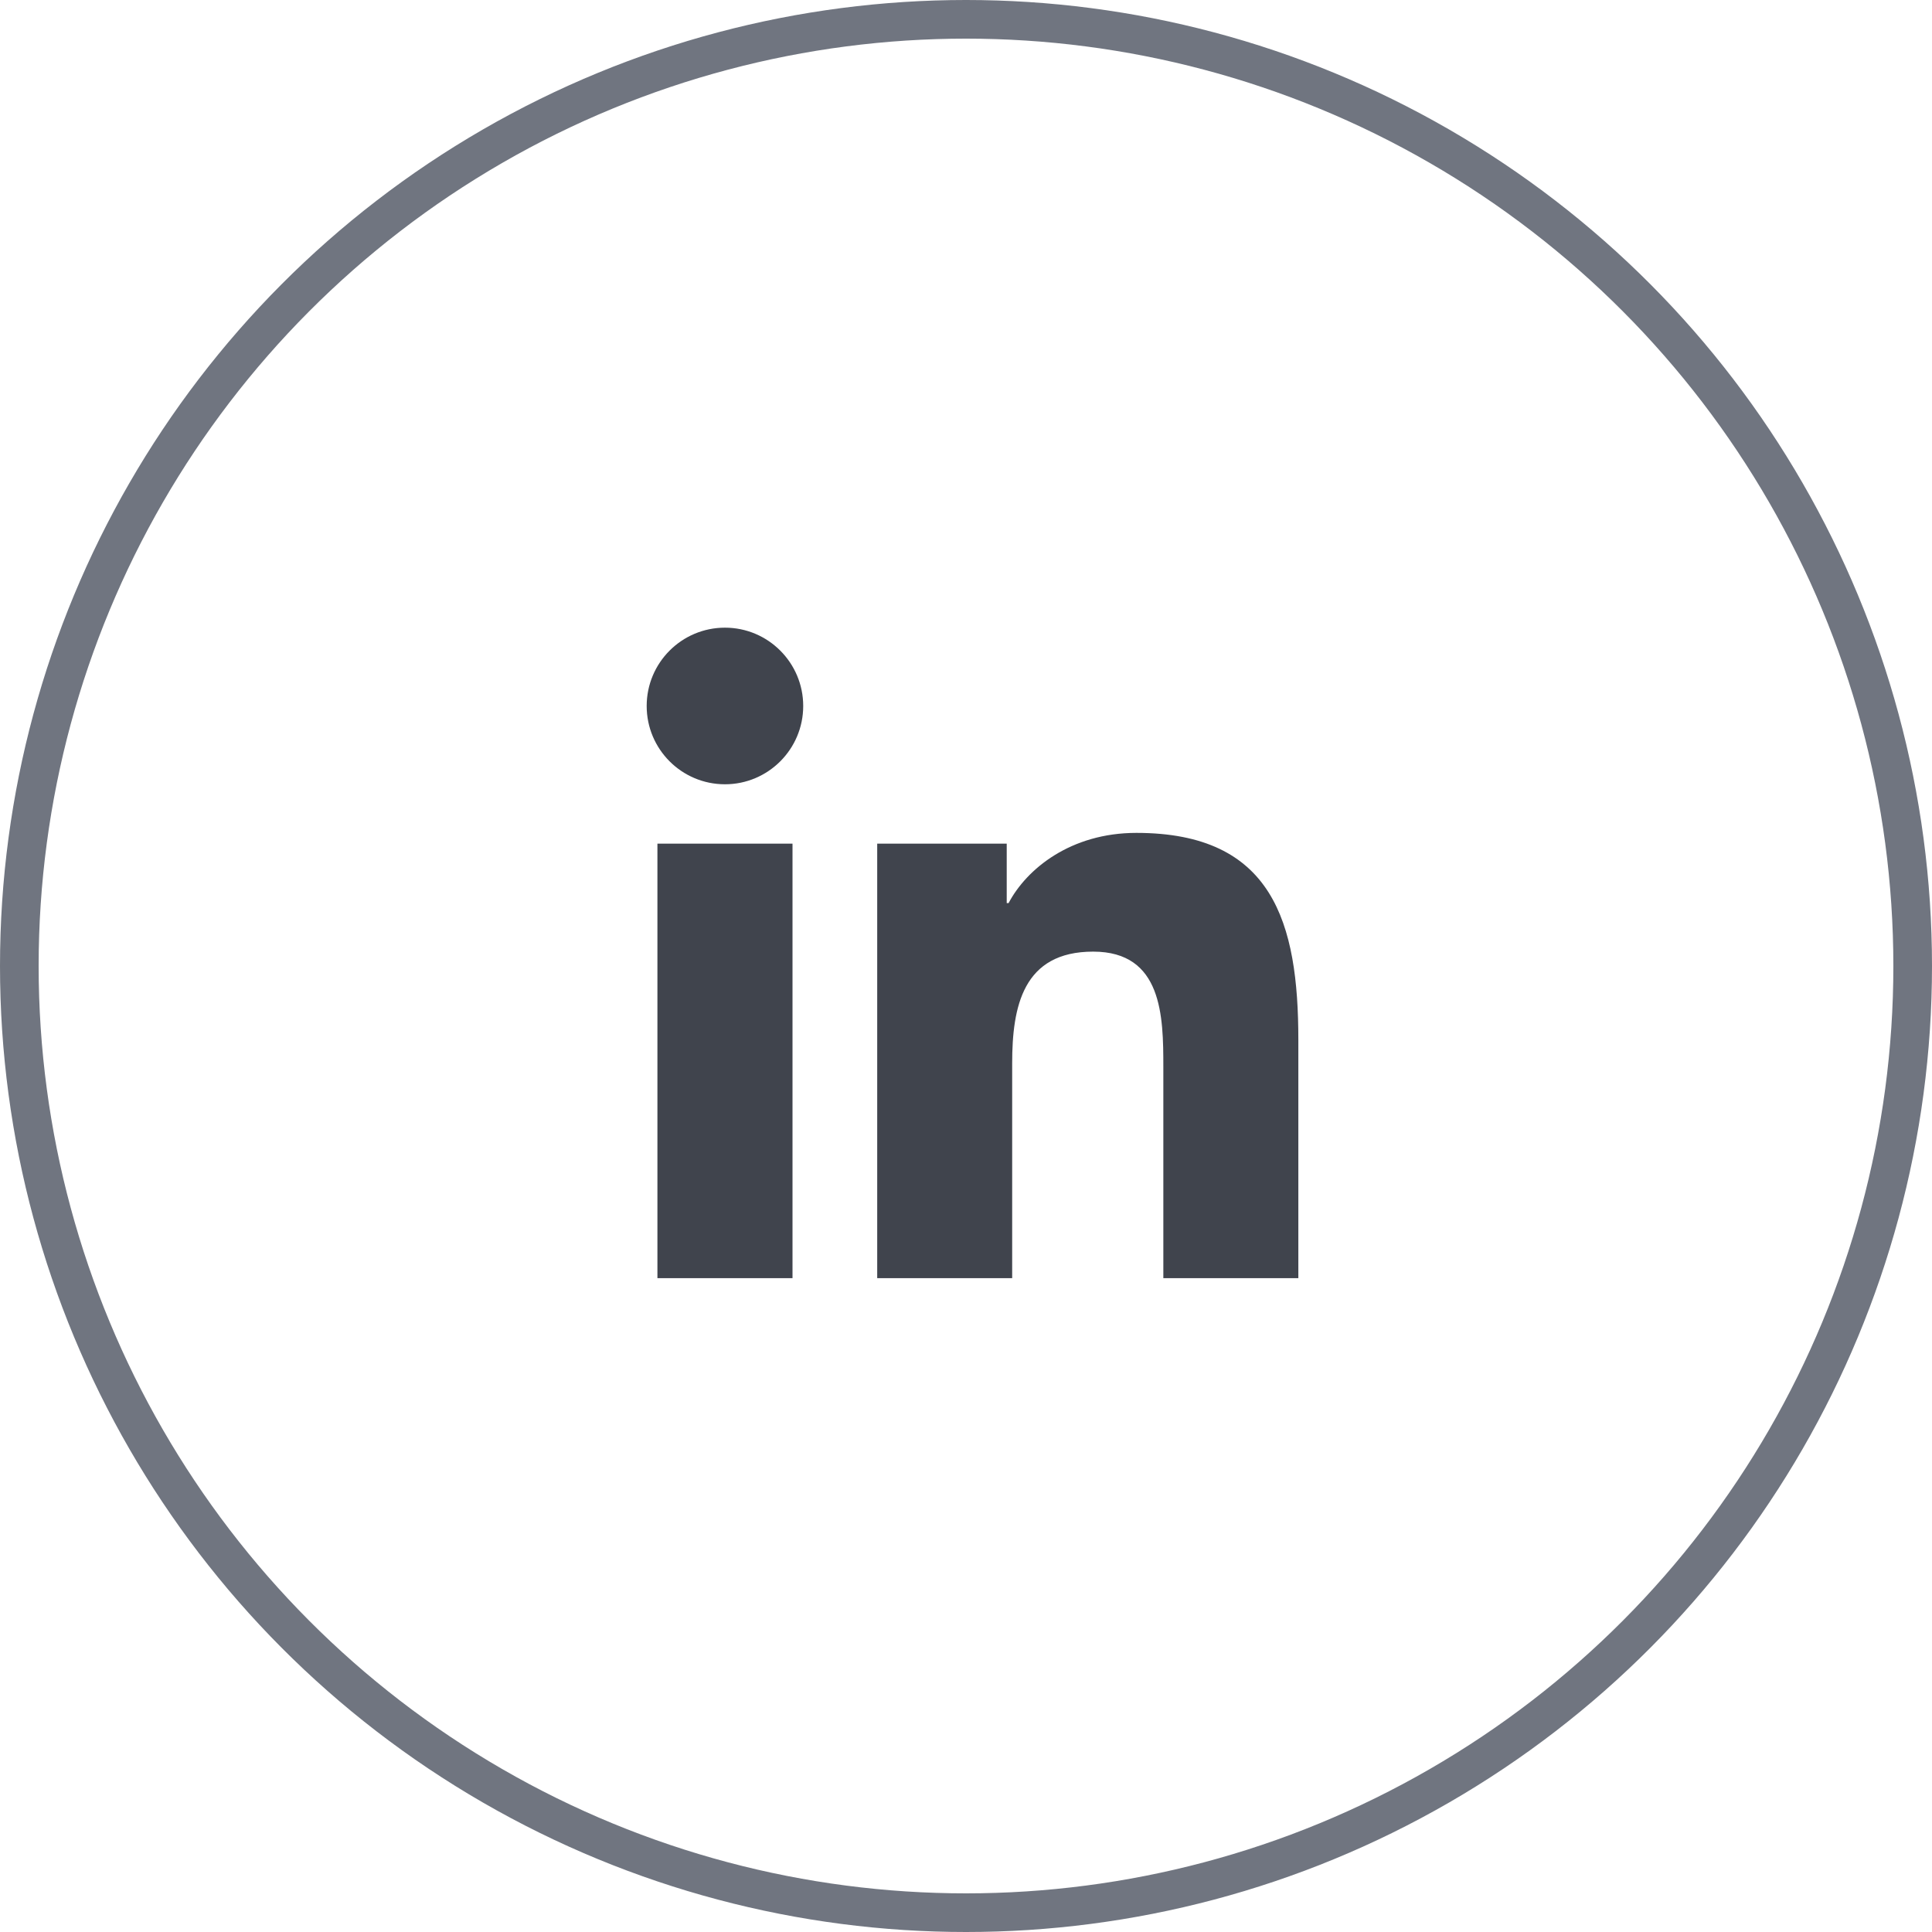 <svg width="50" height="50" viewBox="0 0 50 50" fill="none" xmlns="http://www.w3.org/2000/svg">
<circle cx="25" cy="25" r="24.5" stroke="#707580"/>
<path fill-rule="evenodd" clip-rule="evenodd" d="M20.787 18.271C20.787 17.152 19.879 16.244 18.762 16.244C17.642 16.244 16.736 17.152 16.736 18.271C16.736 19.389 17.642 20.297 18.762 20.297C19.879 20.297 20.787 19.389 20.787 18.271ZM20.51 33.079H17.014V21.834H20.51V33.079ZM26.054 21.834H22.702V33.079H26.195V27.517C26.195 26.05 26.473 24.628 28.291 24.628C30.085 24.628 30.107 26.306 30.107 27.61V33.079H33.601V26.911C33.601 23.883 32.948 21.555 29.409 21.555C27.709 21.555 26.569 22.487 26.102 23.372H26.054V21.834Z" fill="#40444D"/>
</svg>
